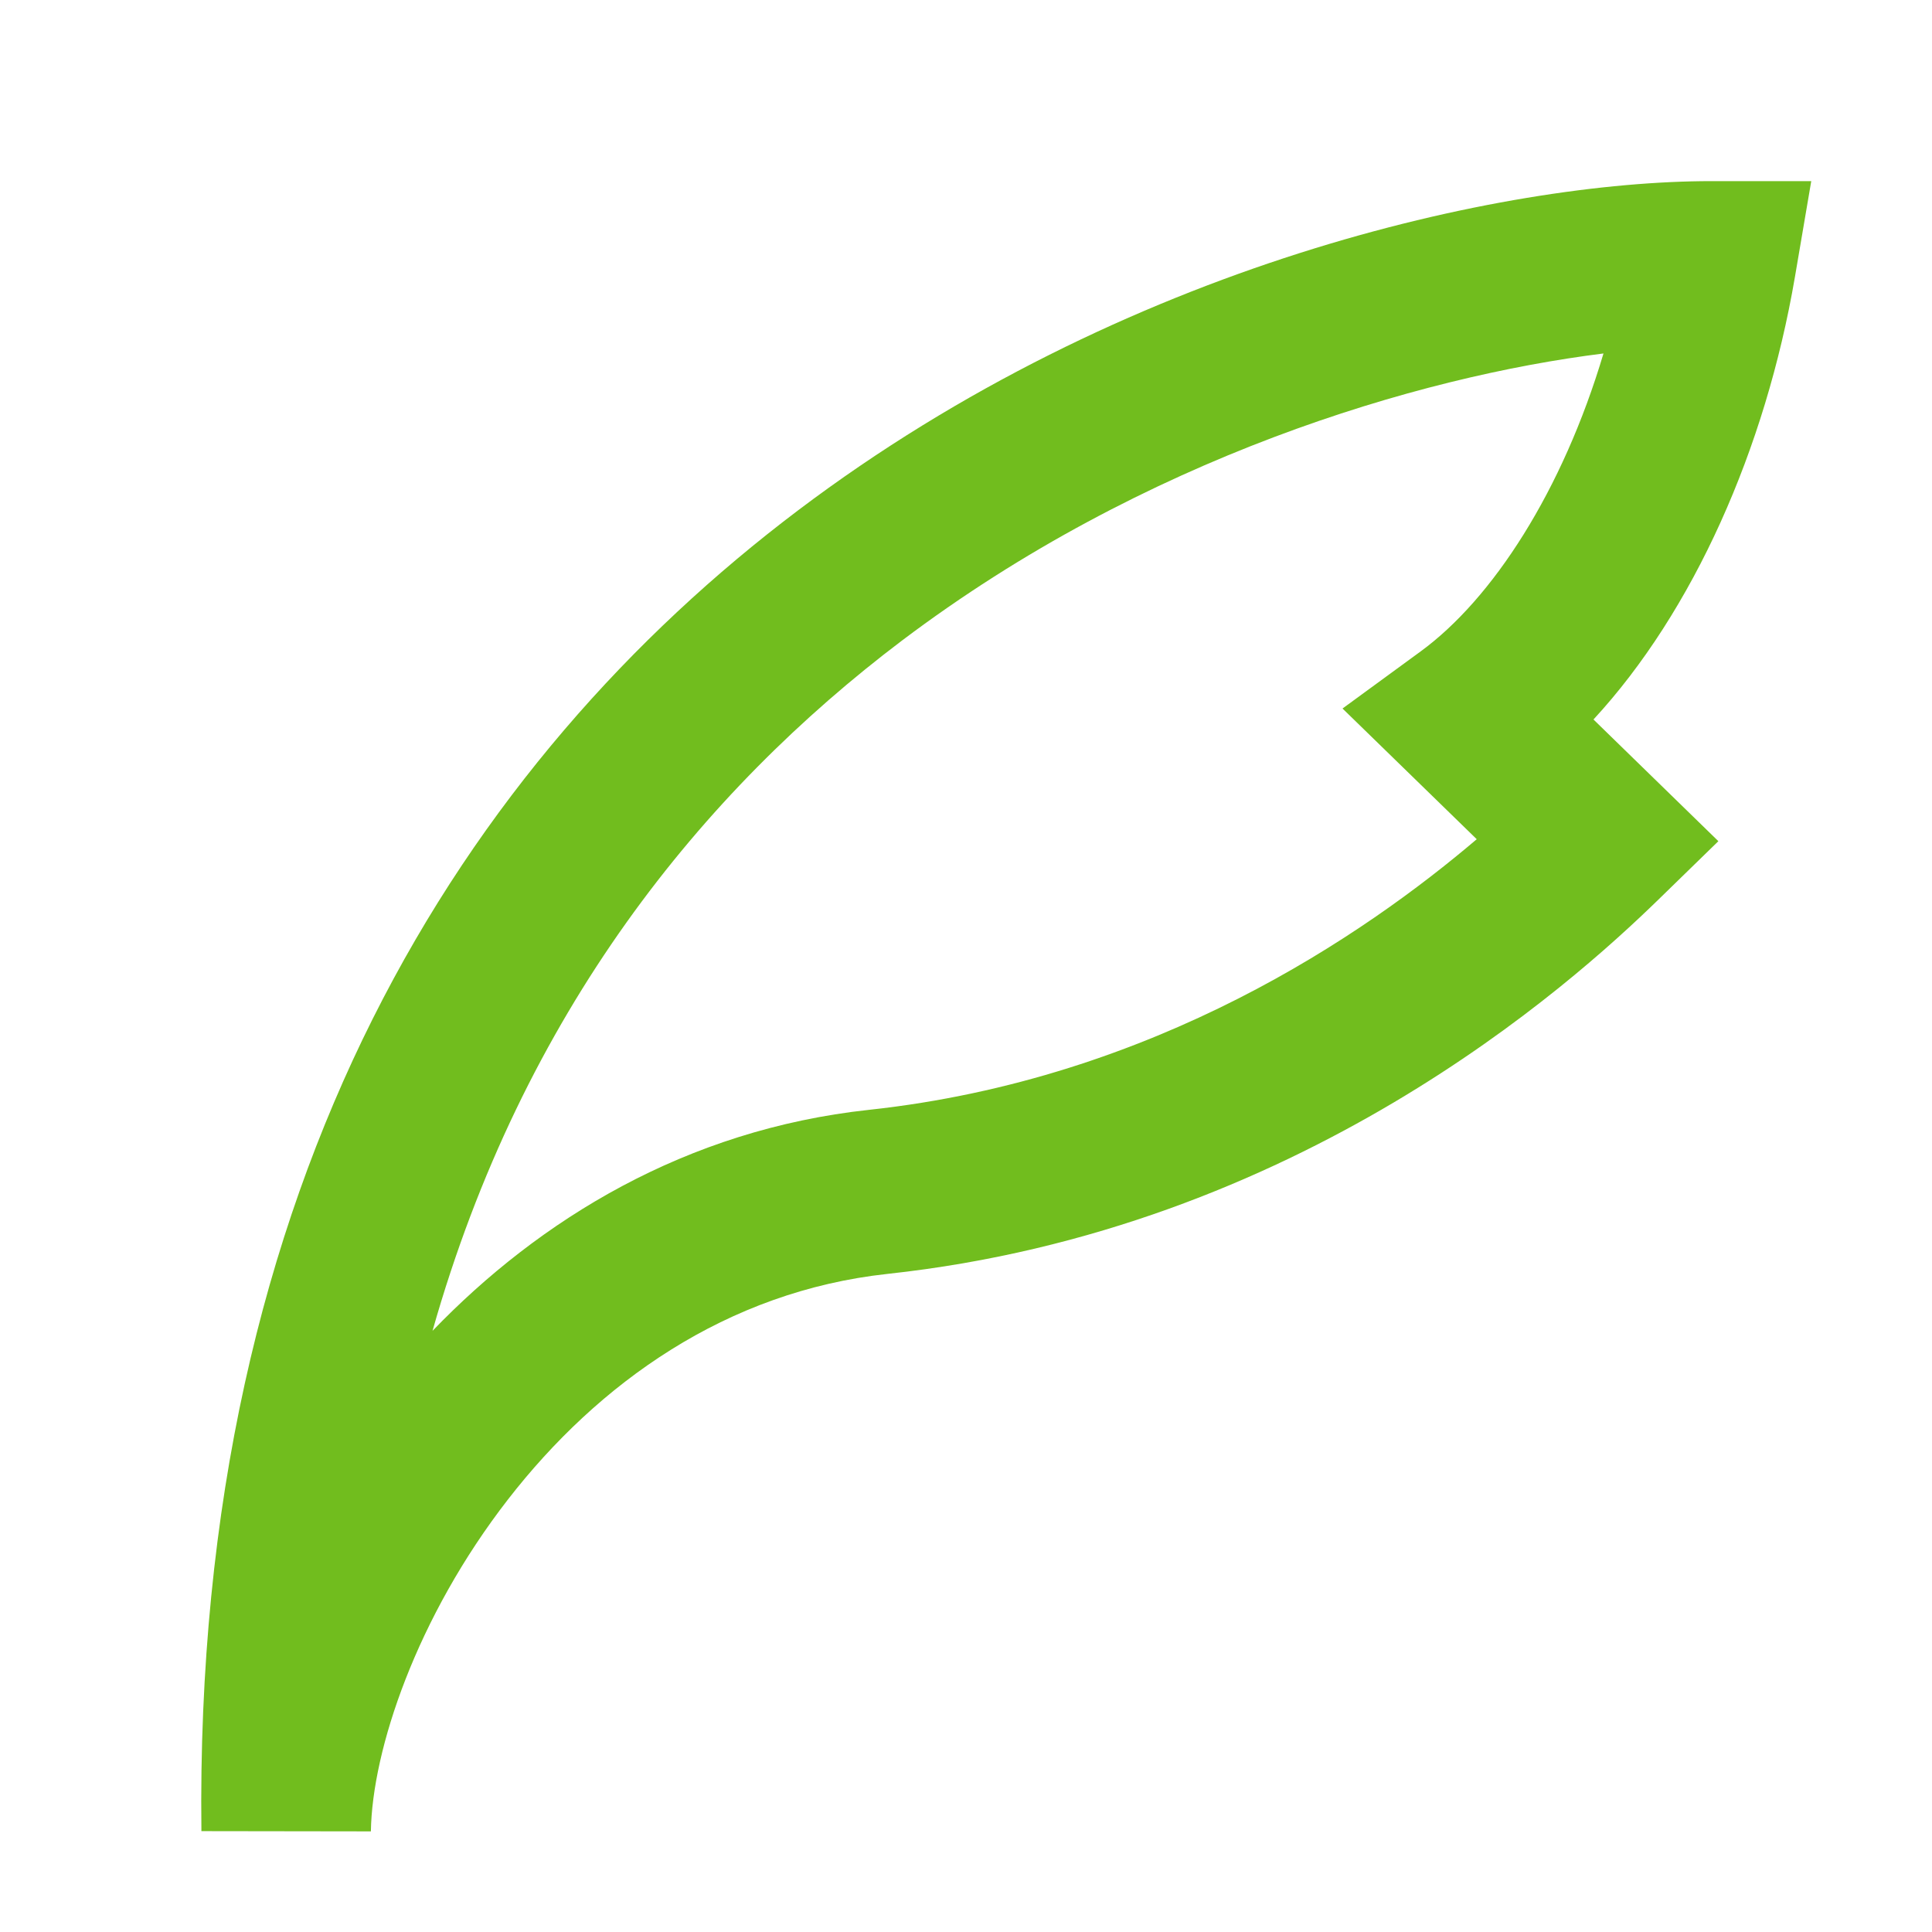 <?xml version="1.0" encoding="UTF-8"?>
<svg width="96px" height="96px" viewBox="0 0 96 96" version="1.1" xmlns="http://www.w3.org/2000/svg" xmlns:xlink="http://www.w3.org/1999/xlink">
    <title>纯粹的日记</title>
    <g id="官网✅" stroke="none" stroke-width="1" fill="none" fill-rule="evenodd">
        <g id="官网" transform="translate(-449, -2465)" fill="#71BD1E">
            <g id="编组-7" transform="translate(406, 2463)">
                <g id="编组-3" transform="translate(43, 0)">
                    <g id="纯粹的日记-2" transform="translate(0, 2)">
                        <g id="纯粹的日记" transform="translate(10, 9)">
                            <path d="M29.657,16.358 C45.888,4.1 64.704,0 75.032,0 L80,0 L79.187,4.772 C77.726,13.304 74.143,21.376 69.179,26.751 L75.385,32.798 L72.409,35.697 C67.996,39.994 54.507,52.092 34.108,54.298 C26.091,55.167 19.725,59.73 15.245,65.502 C10.694,71.365 8.492,77.958 8.429,82 L0.008,81.988 C-0.383,49.448 13.208,28.781 29.657,16.358 Z M11.486,57.135 C16.812,51.604 24.074,47.131 33.181,46.147 C47.378,44.614 57.812,37.435 63.378,32.7 L56.709,26.206 L60.59,23.369 C64.169,20.753 67.643,15.391 69.676,8.564 C60.426,9.717 46.835,13.759 34.815,22.832 C24.912,30.318 15.982,41.281 11.49,57.135 L11.486,57.135 Z" id="形状"></path>
                        </g>
                    </g>
                </g>
            </g>
        </g>
    </g>
</svg>